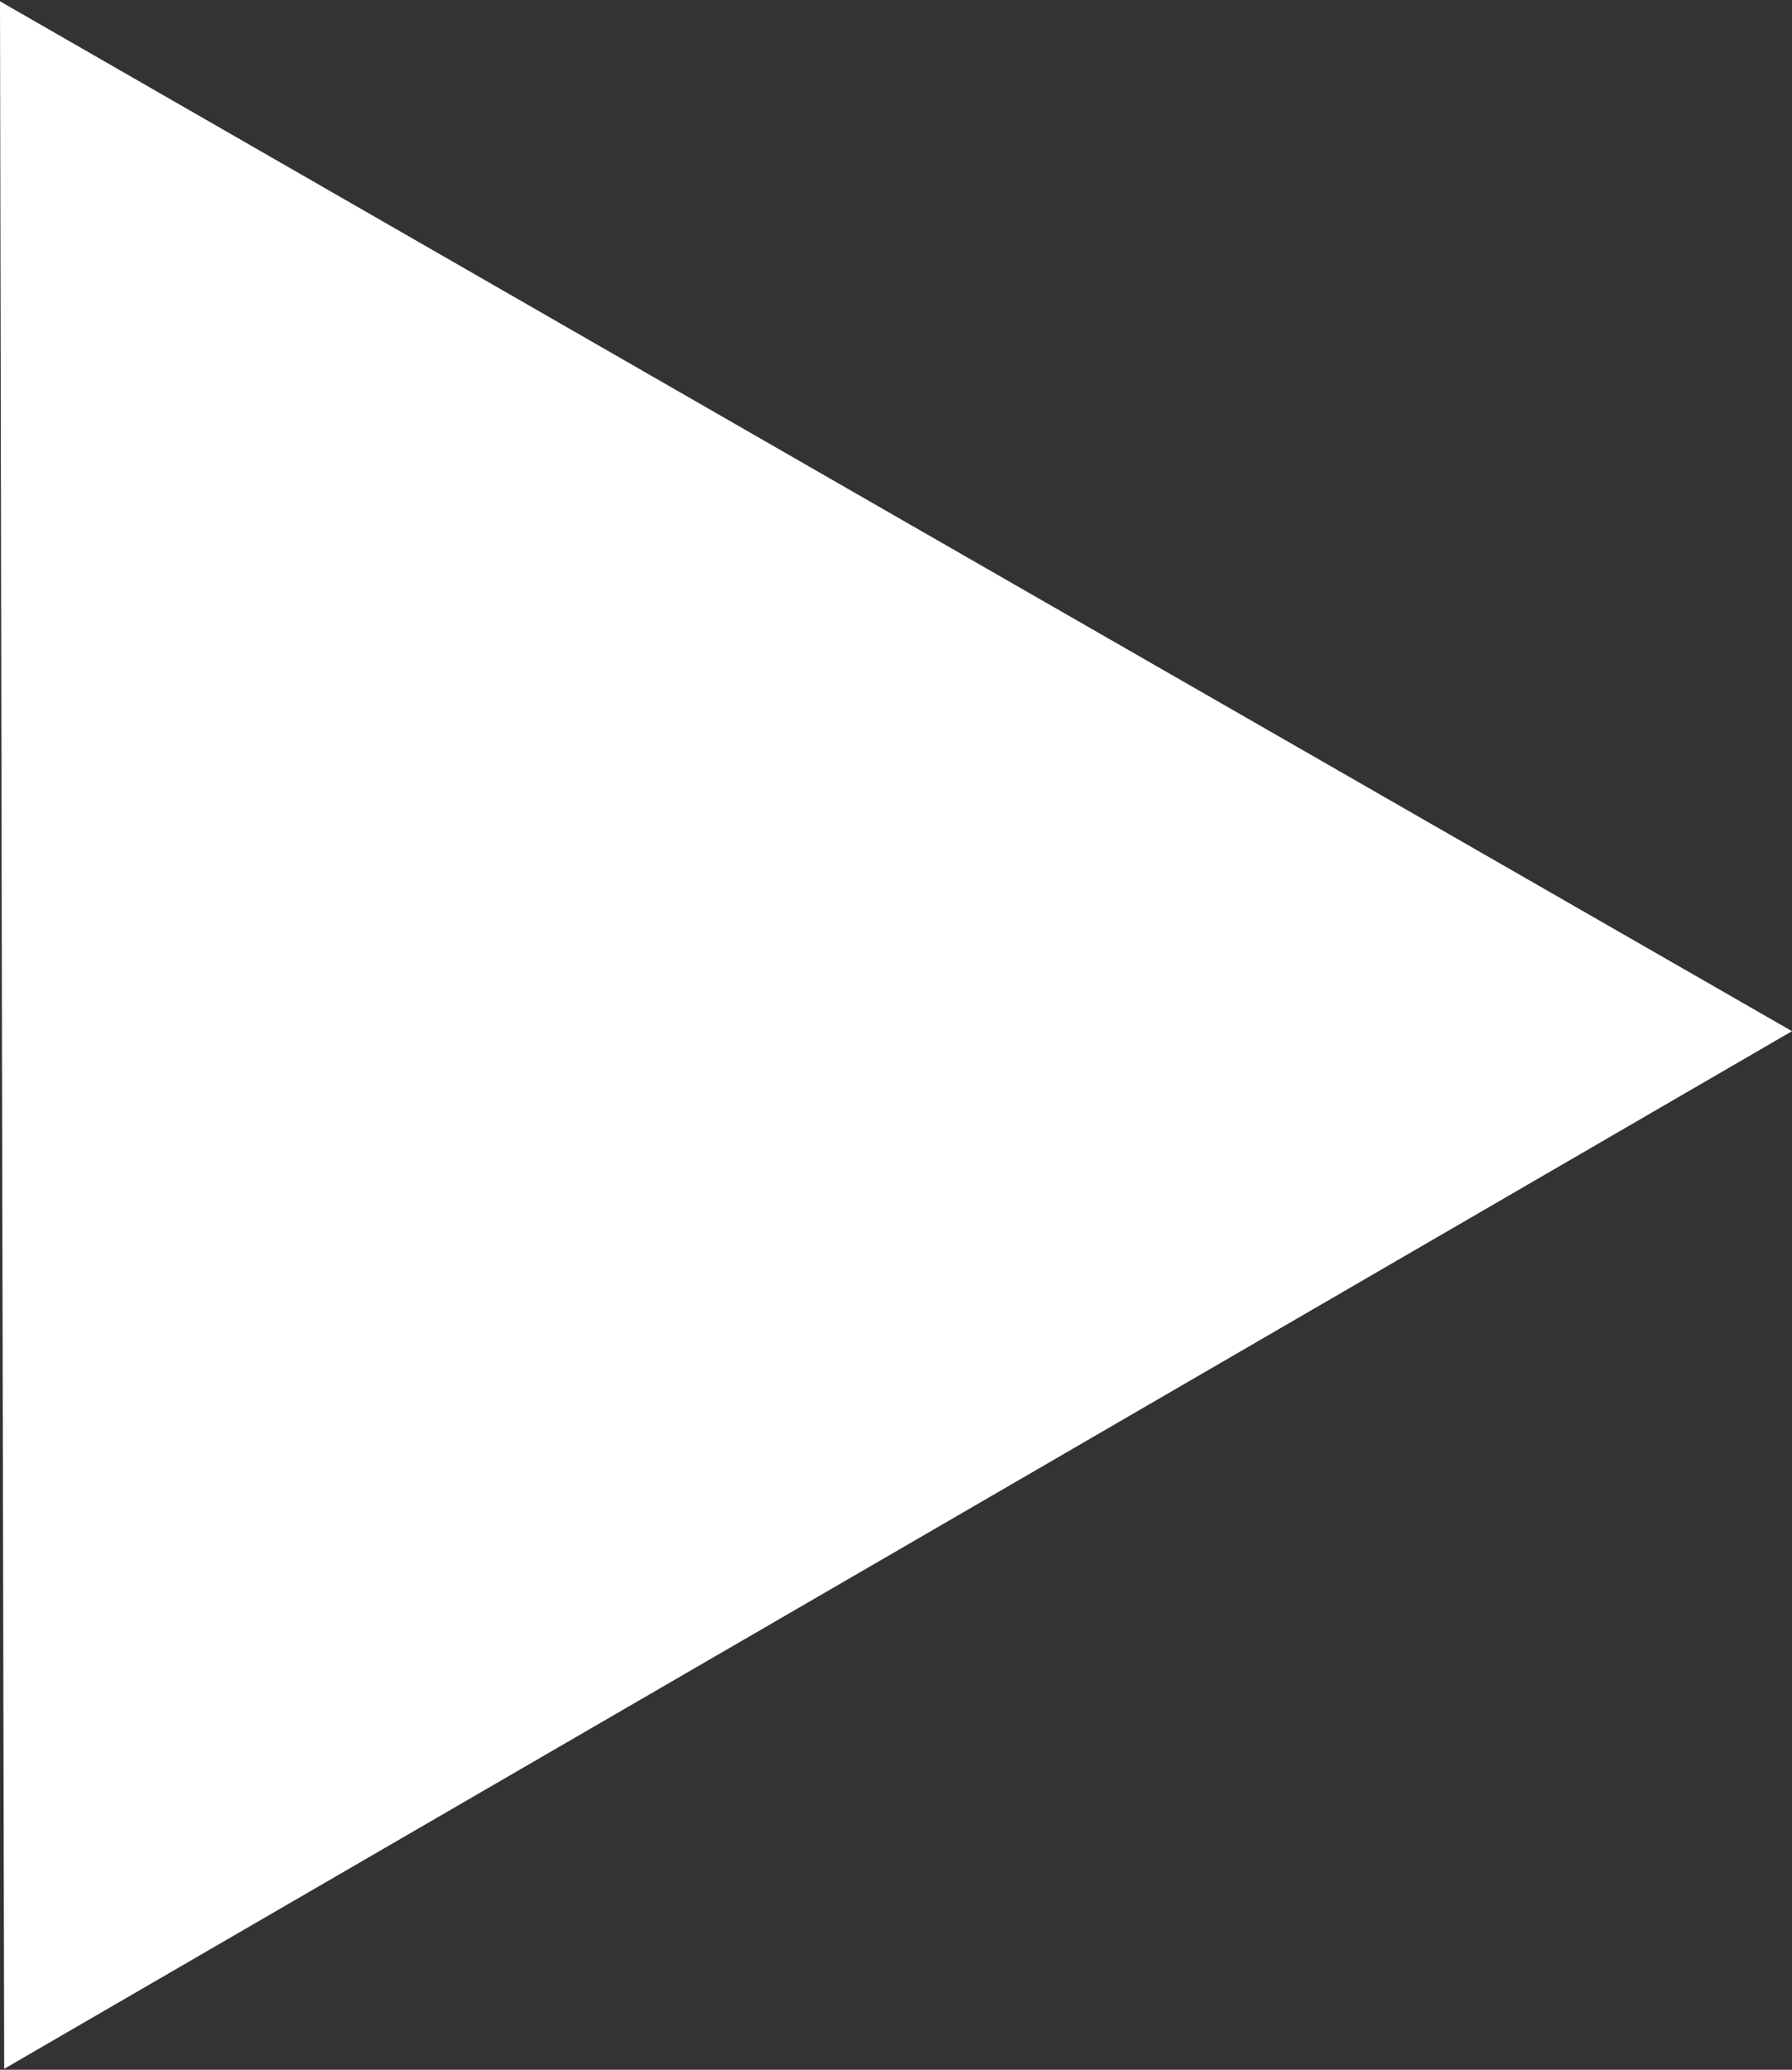 <svg id="Layer_1" data-name="Layer 1" xmlns="http://www.w3.org/2000/svg" viewBox="0 0 55.47 64.05"><rect x="0" y="0" width="55.47" height="64.05" fill="#333333" stroke="none"/><defs><style>.cls-1{fill:#fff;}</style></defs><polygon class="cls-1" points="55.47 31.91 27.8 47.97 0.13 64.02 0.06 32.03 0 0.04 27.73 15.98 55.47 31.91"/></svg>